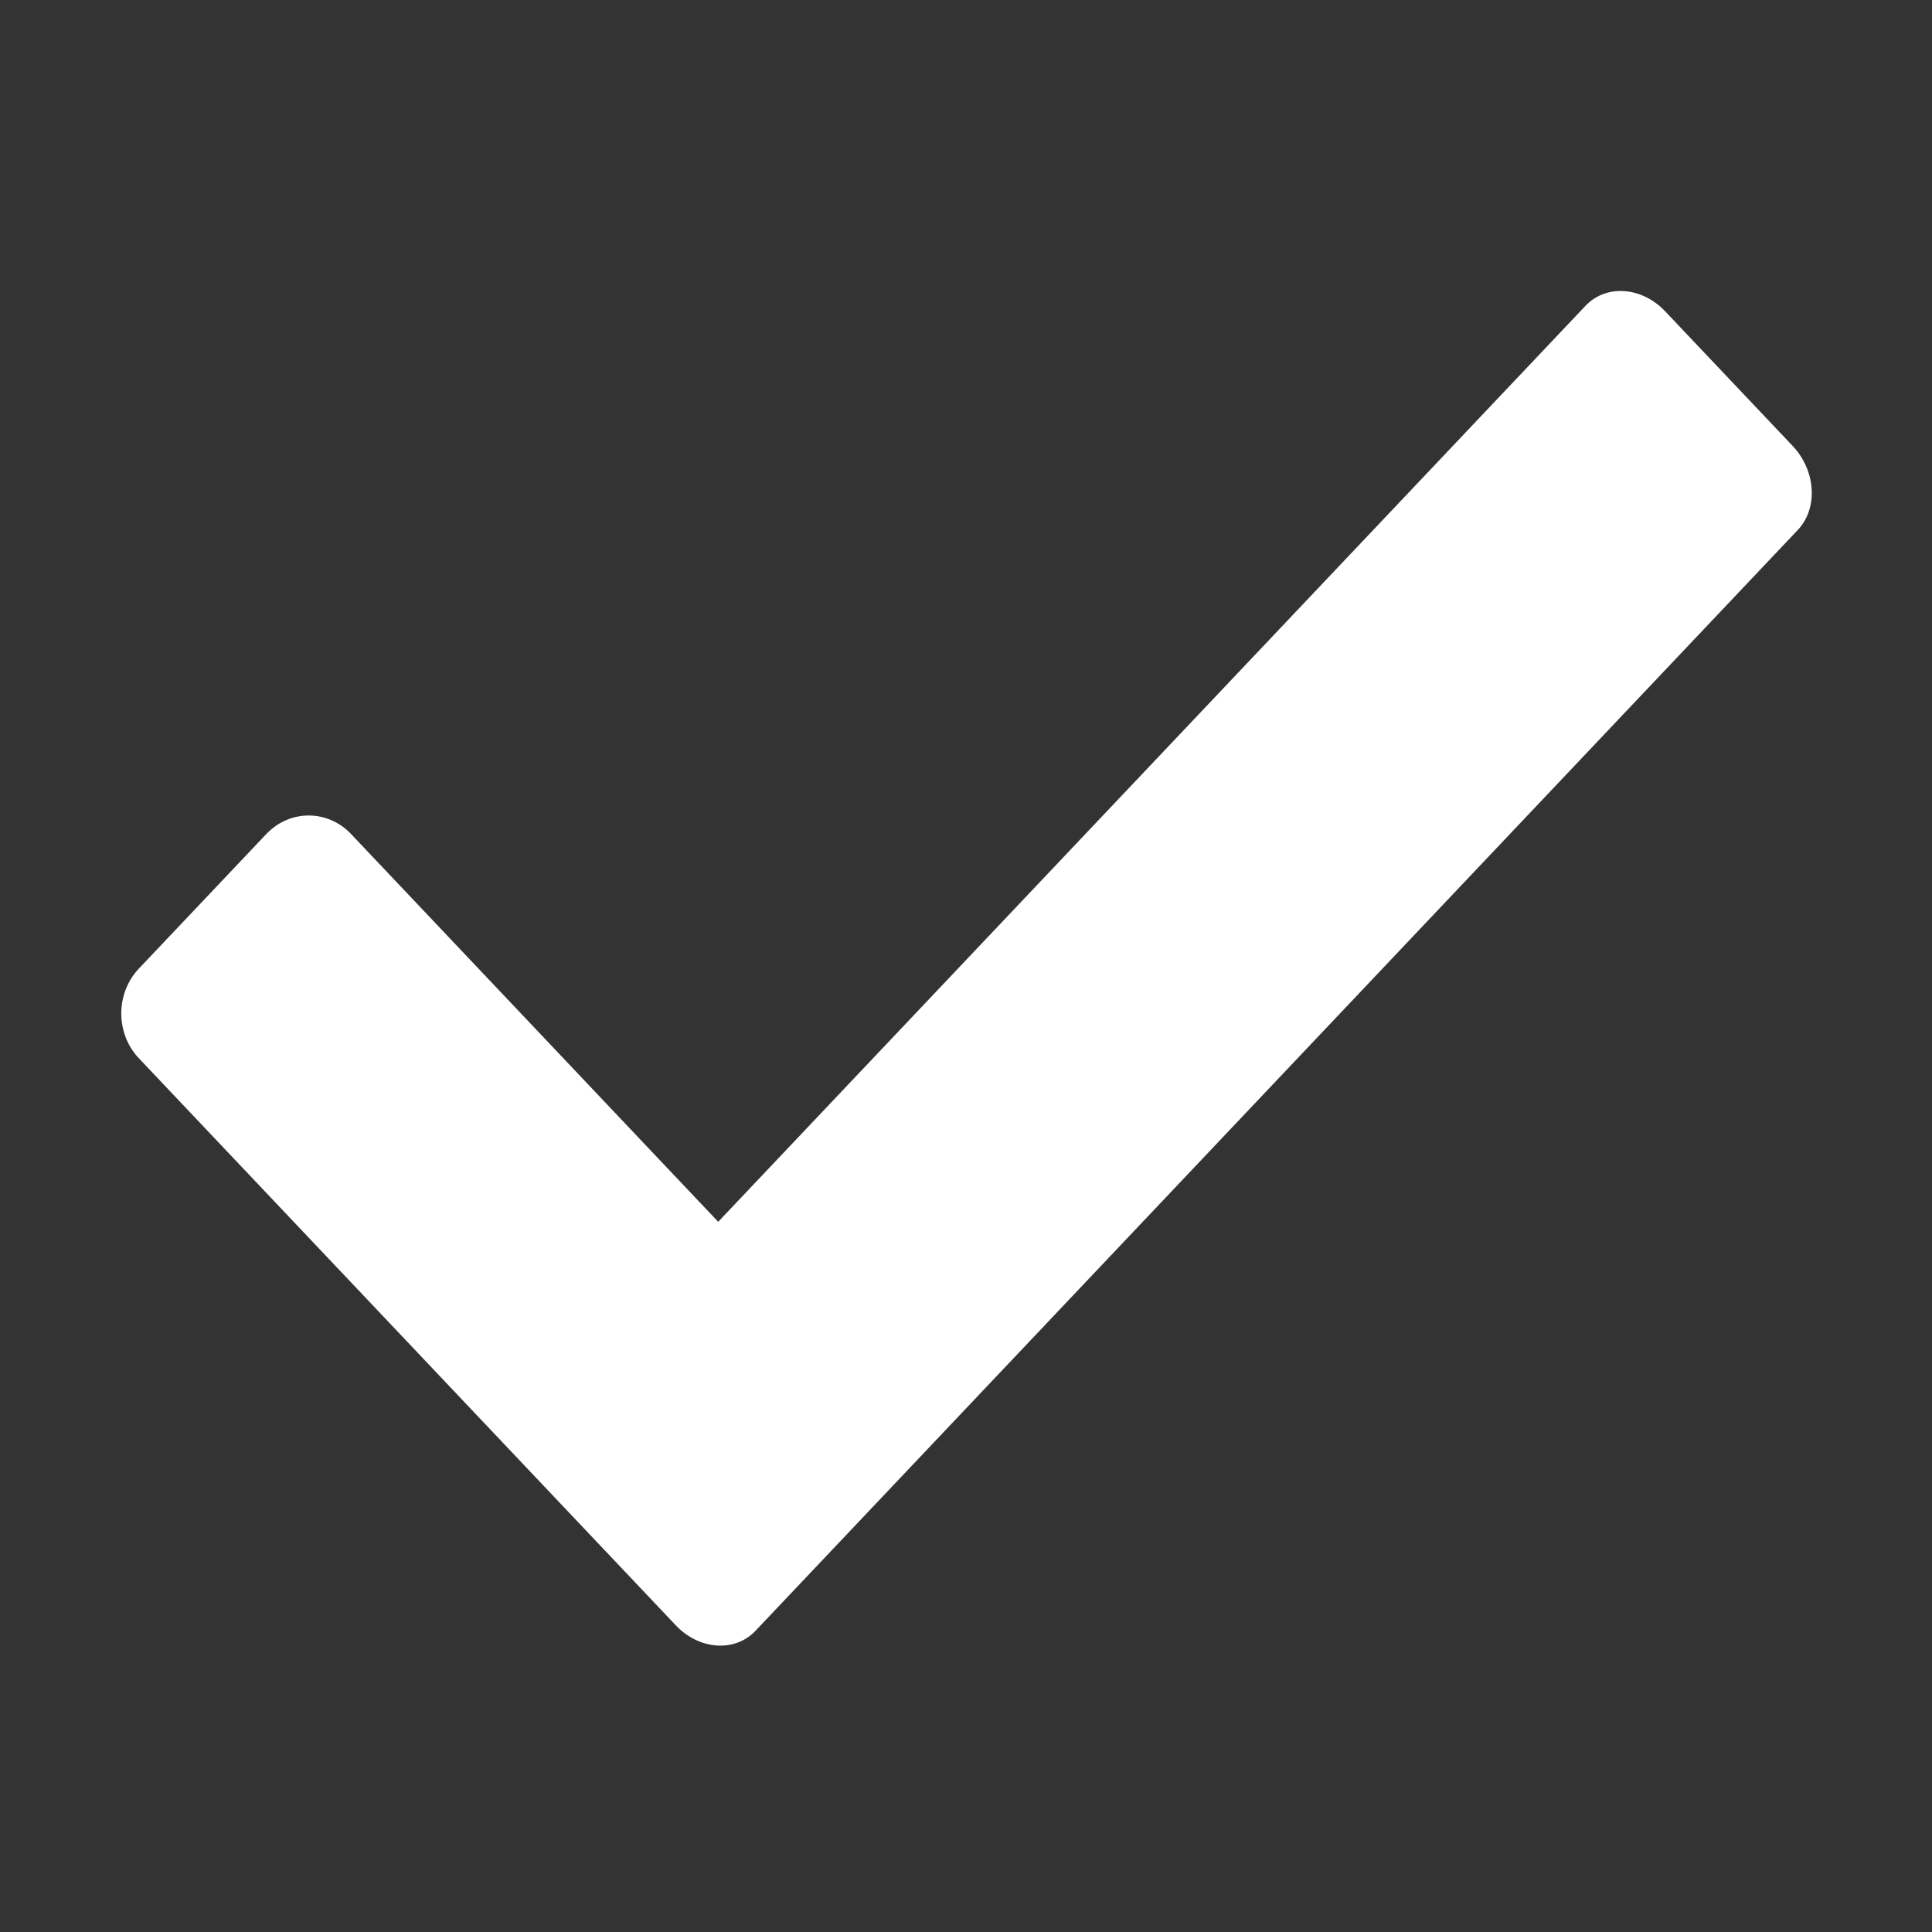 <?xml version="1.0" standalone="no"?><!DOCTYPE svg PUBLIC "-//W3C//DTD SVG 1.1//EN" "http://www.w3.org/Graphics/SVG/1.1/DTD/svg11.dtd"><svg t="1496890973793" class="icon" style="" viewBox="0 0 1024 1024" version="1.1" xmlns="http://www.w3.org/2000/svg" p-id="5538" xmlns:xlink="http://www.w3.org/1999/xlink" width="24" height="24"><rect x="0" y="0" width="1024" height="1024" fill="#333333" stroke="none"/><defs><style type="text/css"></style></defs><path d="M952.854 280.906L400.405 864.379c-10.9 11.497-29.813 10.192-42.242-2.941L321.14 822.33c-0.013 0-0.022 0-0.022-0.013L73.599 560.902c-12.42-13.111-12.42-34.405 0-47.52l67.505-71.285c12.429-13.156 32.58-13.142 45.014 0l194.546 205.478L840.35 162.084c10.9-11.519 29.813-10.21 42.229 2.928l67.509 71.28c12.429 13.147 13.666 33.104 2.766 44.614z" p-id="5539" fill="#ffffff"></path></svg>